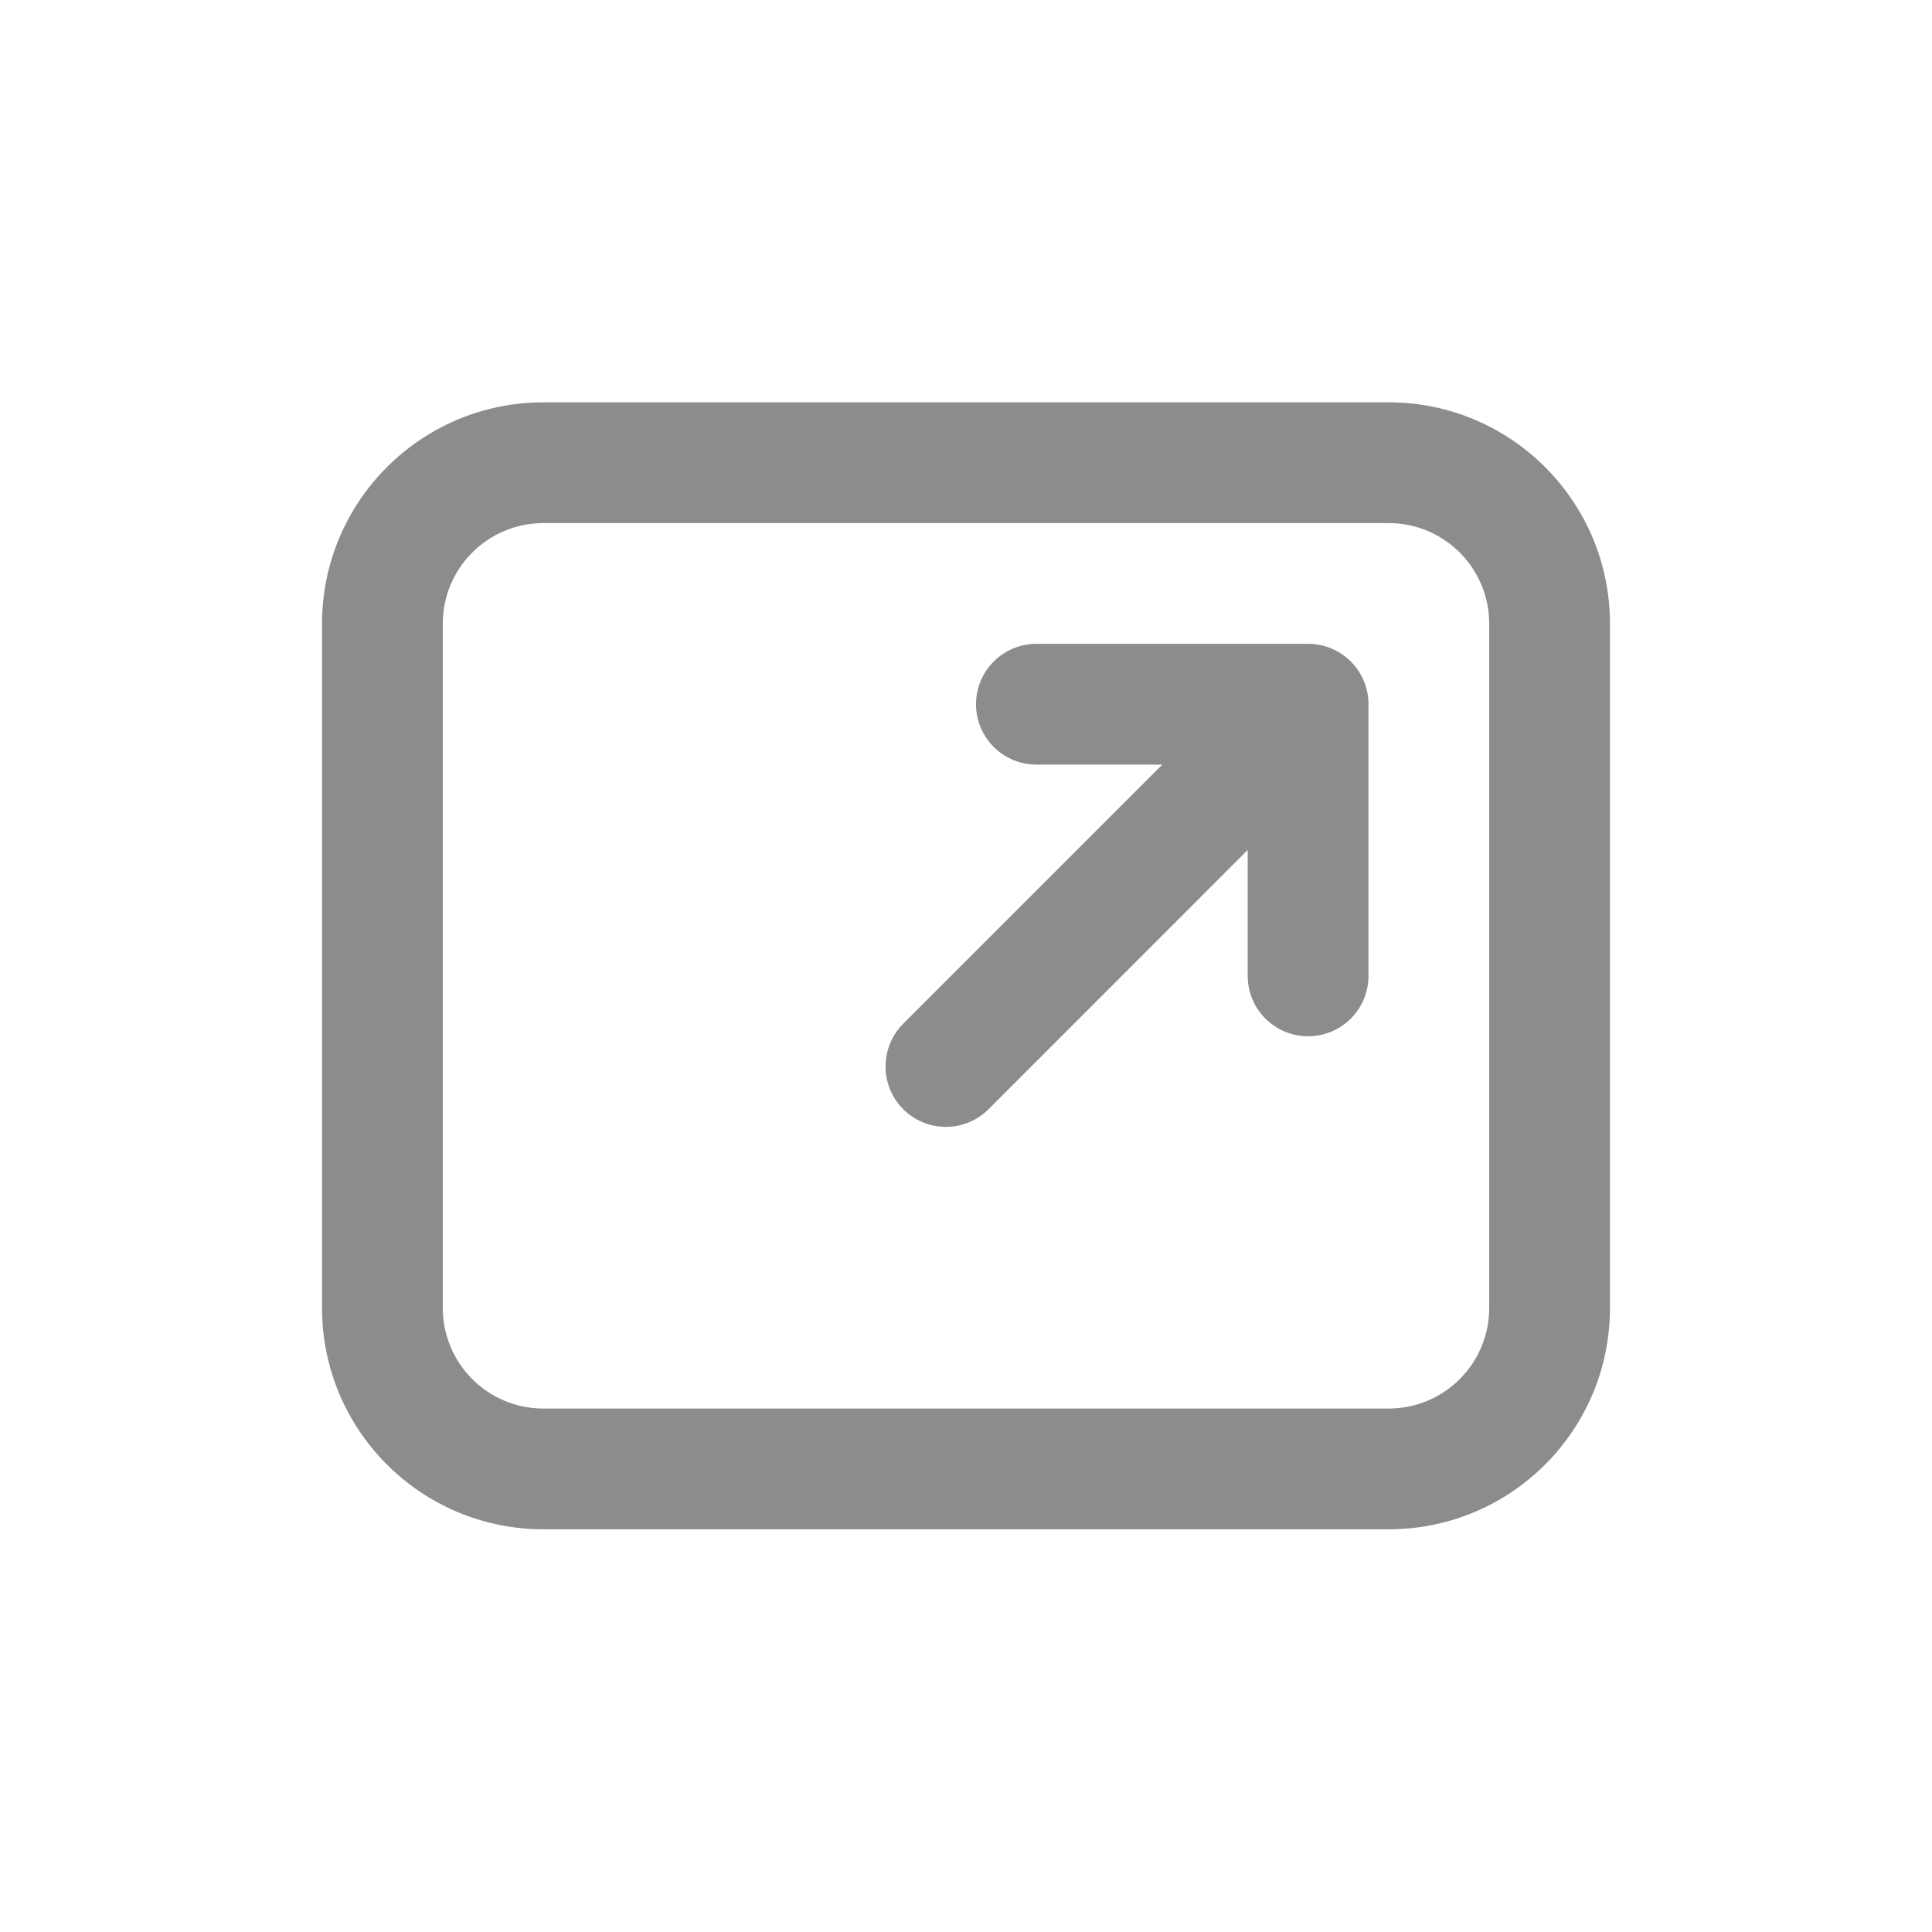 <svg width="16" height="16" viewBox="0 0 16 16" fill="none" xmlns="http://www.w3.org/2000/svg">
<g id="new window">
<path id="Vector (Stroke)" fill-rule="evenodd" clip-rule="evenodd" d="M4.5 4.332C4.04 4.332 3.667 4.705 3.667 5.165V10.832C3.667 11.292 4.04 11.665 4.5 11.665H11.5C11.96 11.665 12.333 11.292 12.333 10.832V5.165C12.333 4.705 11.96 4.332 11.5 4.332H4.5ZM2.667 5.165C2.667 4.153 3.488 3.332 4.5 3.332H11.5C12.513 3.332 13.333 4.153 13.333 5.165V10.832C13.333 11.845 12.513 12.665 11.5 12.665H4.5C3.488 12.665 2.667 11.845 2.667 10.832V5.165ZM8.083 5.832C8.083 5.556 8.307 5.332 8.583 5.332H10.833C11.11 5.332 11.333 5.556 11.333 5.832V8.082C11.333 8.358 11.11 8.582 10.833 8.582C10.557 8.582 10.333 8.358 10.333 8.082V7.039L8.187 9.186C7.992 9.381 7.675 9.381 7.48 9.186C7.285 8.99 7.285 8.674 7.48 8.478L9.626 6.332H8.583C8.307 6.332 8.083 6.108 8.083 5.832Z" fill="black" fill-opacity="0.45"/>
</g>
</svg>
